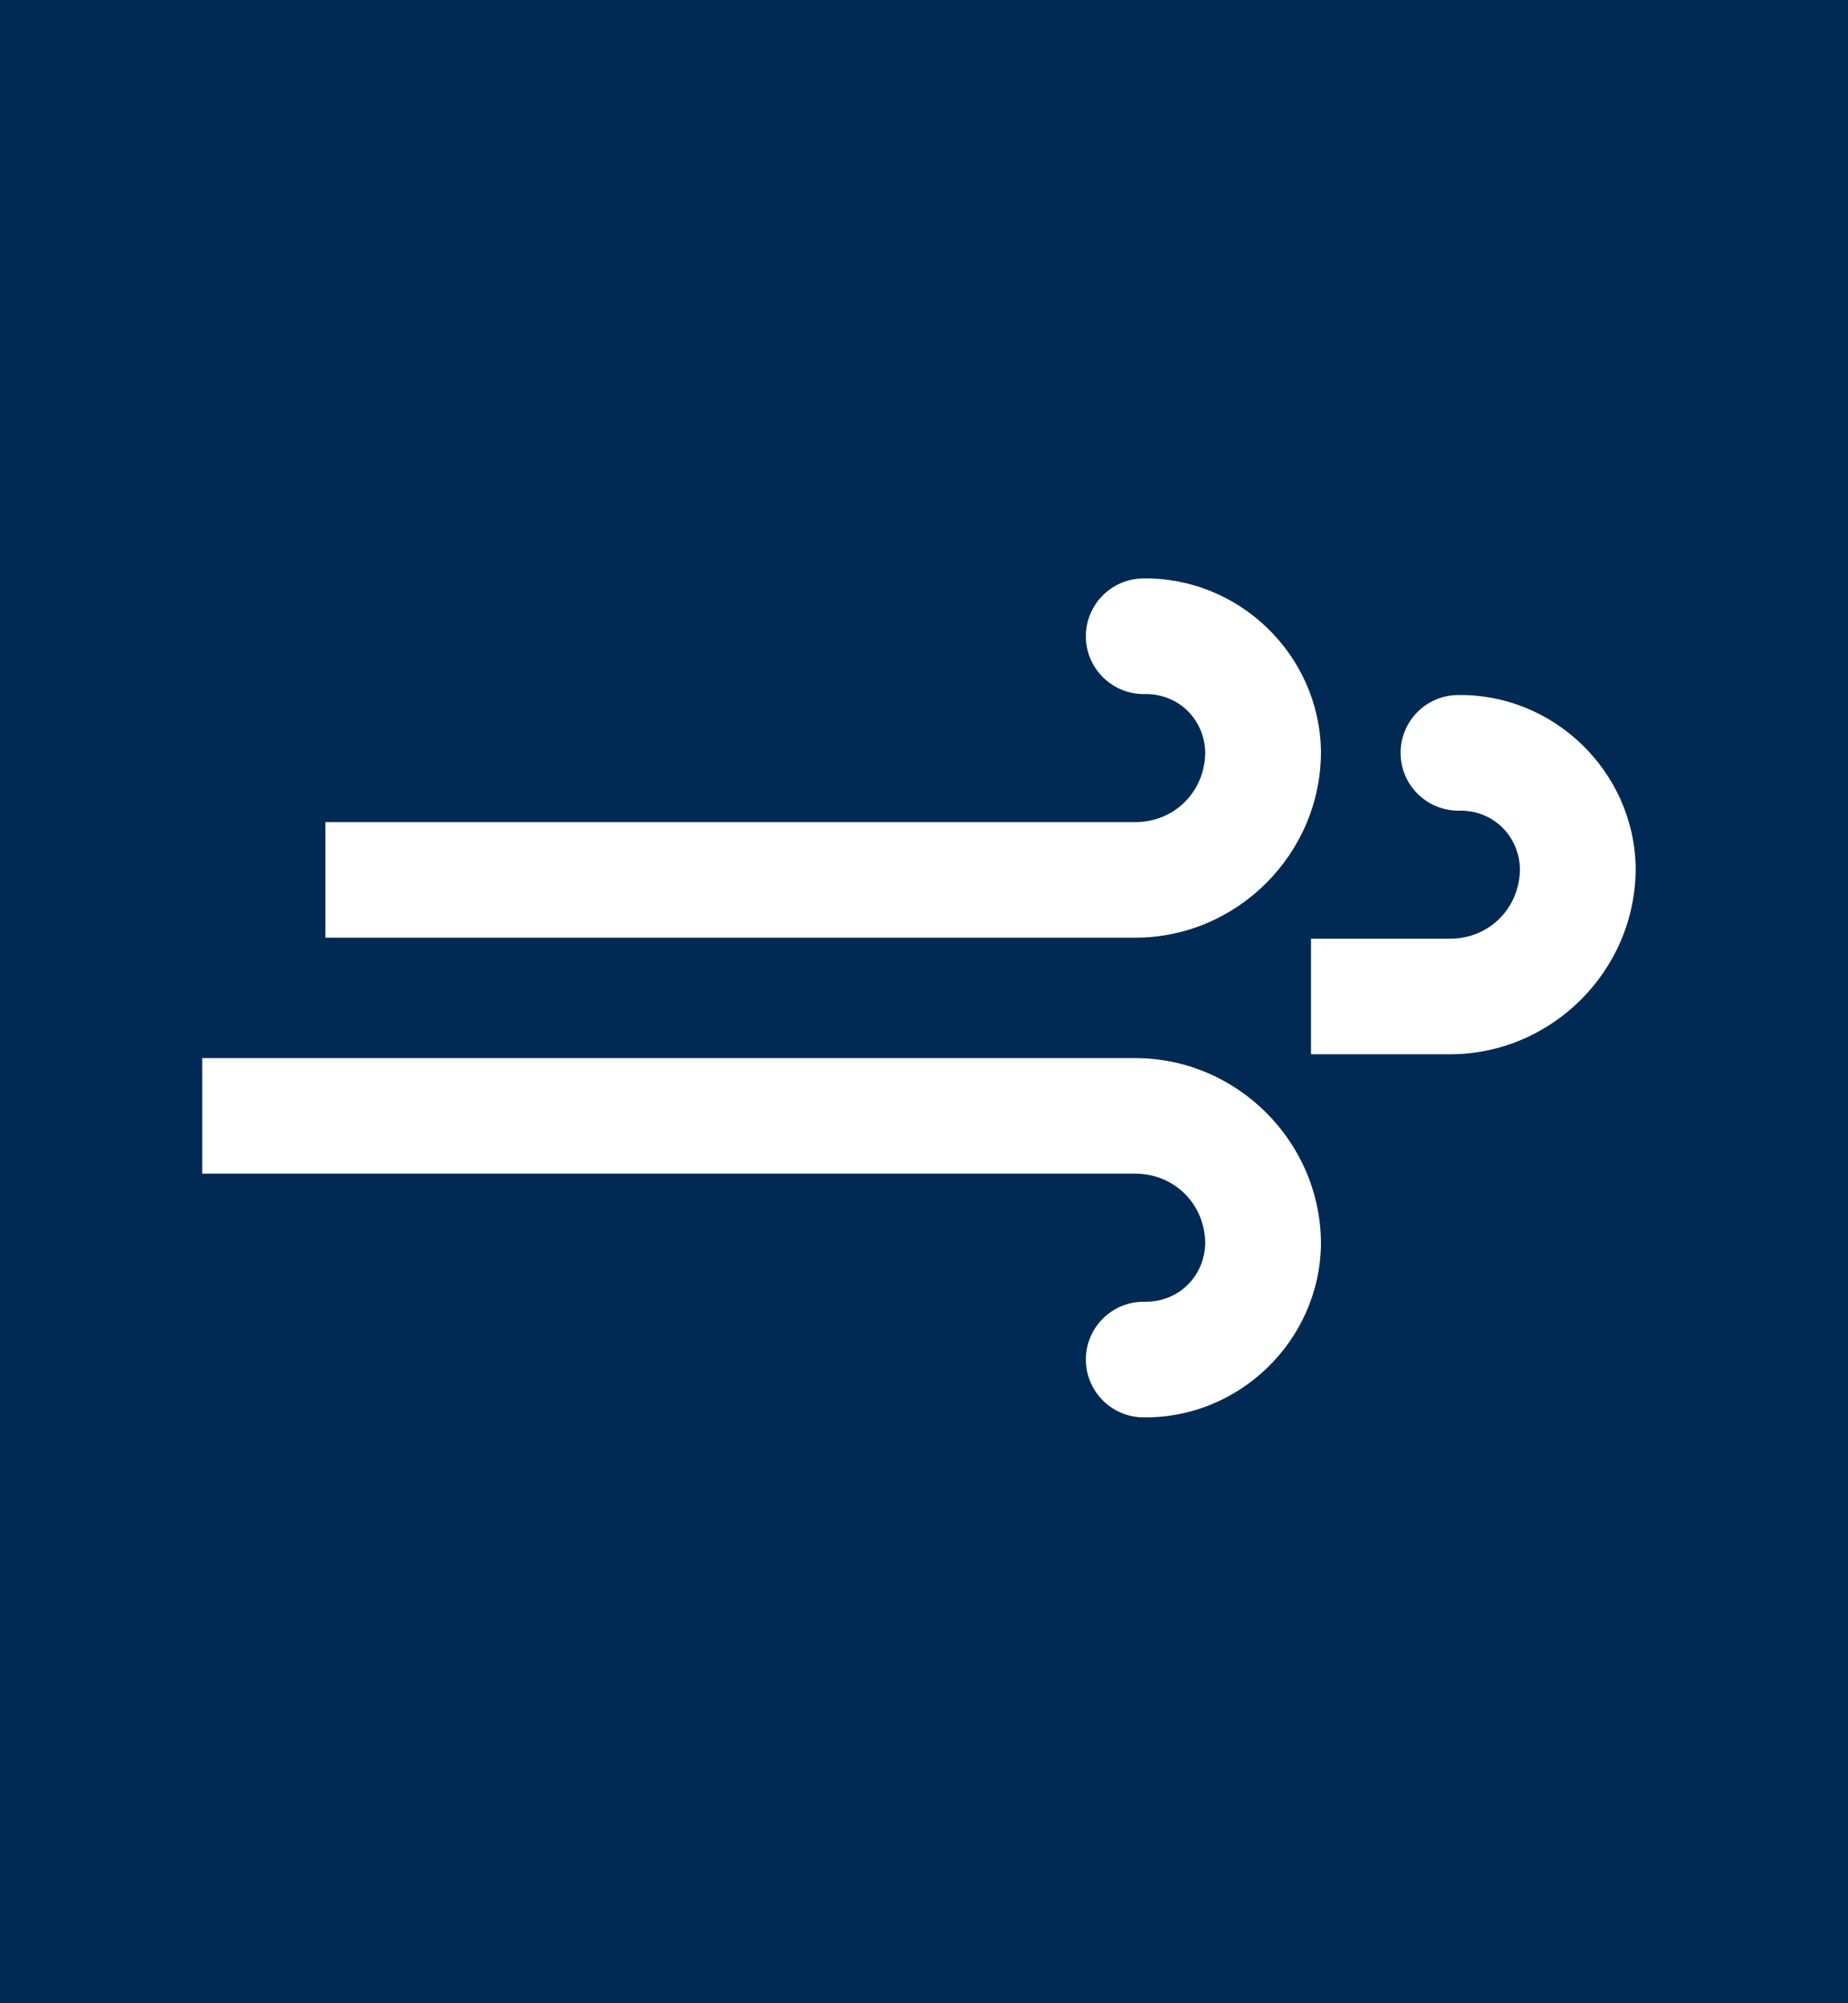 <?xml version="1.0" encoding="UTF-8" standalone="no"?>
<!-- Created with Inkscape (http://www.inkscape.org/) -->

<svg
   width="120"
   height="130"
   viewBox="0 0 31.75 34.396"
   version="1.1"
   id="svg5"
   xml:space="preserve"
   xmlns="http://www.w3.org/2000/svg"
   xmlns:svg="http://www.w3.org/2000/svg"><defs
     id="defs2" /><g
     id="layer1"
     style="display:inline"><path
       id="rect3330"
       style="display:inline;fill:#002a53;stroke-width:2.511;stroke-linecap:square;stroke-miterlimit:2;stop-color:#000000"
       d="M 3.0769232e-7,0 H 31.75 V 34.396 H 3.0769232e-7 Z" /></g><g
     id="layer2"><path
       style="color:#000000;fill:#ffffff;stroke-linecap:round;stroke-width:1;stroke-dasharray:none"
       d="m 19.439,9.855 c -0.548,0.01 -0.984,0.462 -0.975,1.01 0.01,0.548 0.462,0.984 1.01,0.975 0.576,-0.01 1.026,0.428 1.041,1.002 -0.006,0.673 -0.528,1.197 -1.203,1.197 H 5.399 v 1.984 H 19.312 c 1.751,0 3.191,-1.44 3.191,-3.191 v -0.01 -0.008 C 22.475,11.163 21.091,9.826 19.439,9.855 Z"
       id="path1"
       transform="translate(0.192,0.077)" /><path
       style="color:#000000;fill:#ffffff;stroke-width:1;stroke-linecap:round;stroke-dasharray:none"
       d="m 25.038,11.934 c -0.548,0.01 -0.984,0.462 -0.975,1.01 0.01,0.548 0.462,0.984 1.01,0.975 0.576,-0.01 1.026,0.428 1.041,1.002 -0.006,0.673 -0.528,1.197 -1.203,1.197 h -2.387 v 1.984 h 2.387 c 1.751,0 3.191,-1.44 3.191,-3.191 v -0.01 -0.008 c -0.029,-1.651 -1.413,-2.988 -3.064,-2.959 z"
       id="path1-5" /><path
       style="color:#000000;fill:#ffffff;stroke-width:1;stroke-linecap:round;stroke-dasharray:none"
       d="m 19.631,24.336 c -0.548,-0.01 -0.984,-0.462 -0.975,-1.01 0.01,-0.548 0.462,-0.984 1.01,-0.975 0.576,0.01 1.026,-0.428 1.041,-1.002 -0.006,-0.673 -0.528,-1.197 -1.203,-1.197 H 3.474 V 18.168 H 19.504 c 1.751,0 3.191,1.44 3.191,3.191 v 0.01 0.008 c -0.029,1.651 -1.413,2.988 -3.064,2.959 z"
       id="path1-3" /></g></svg>
